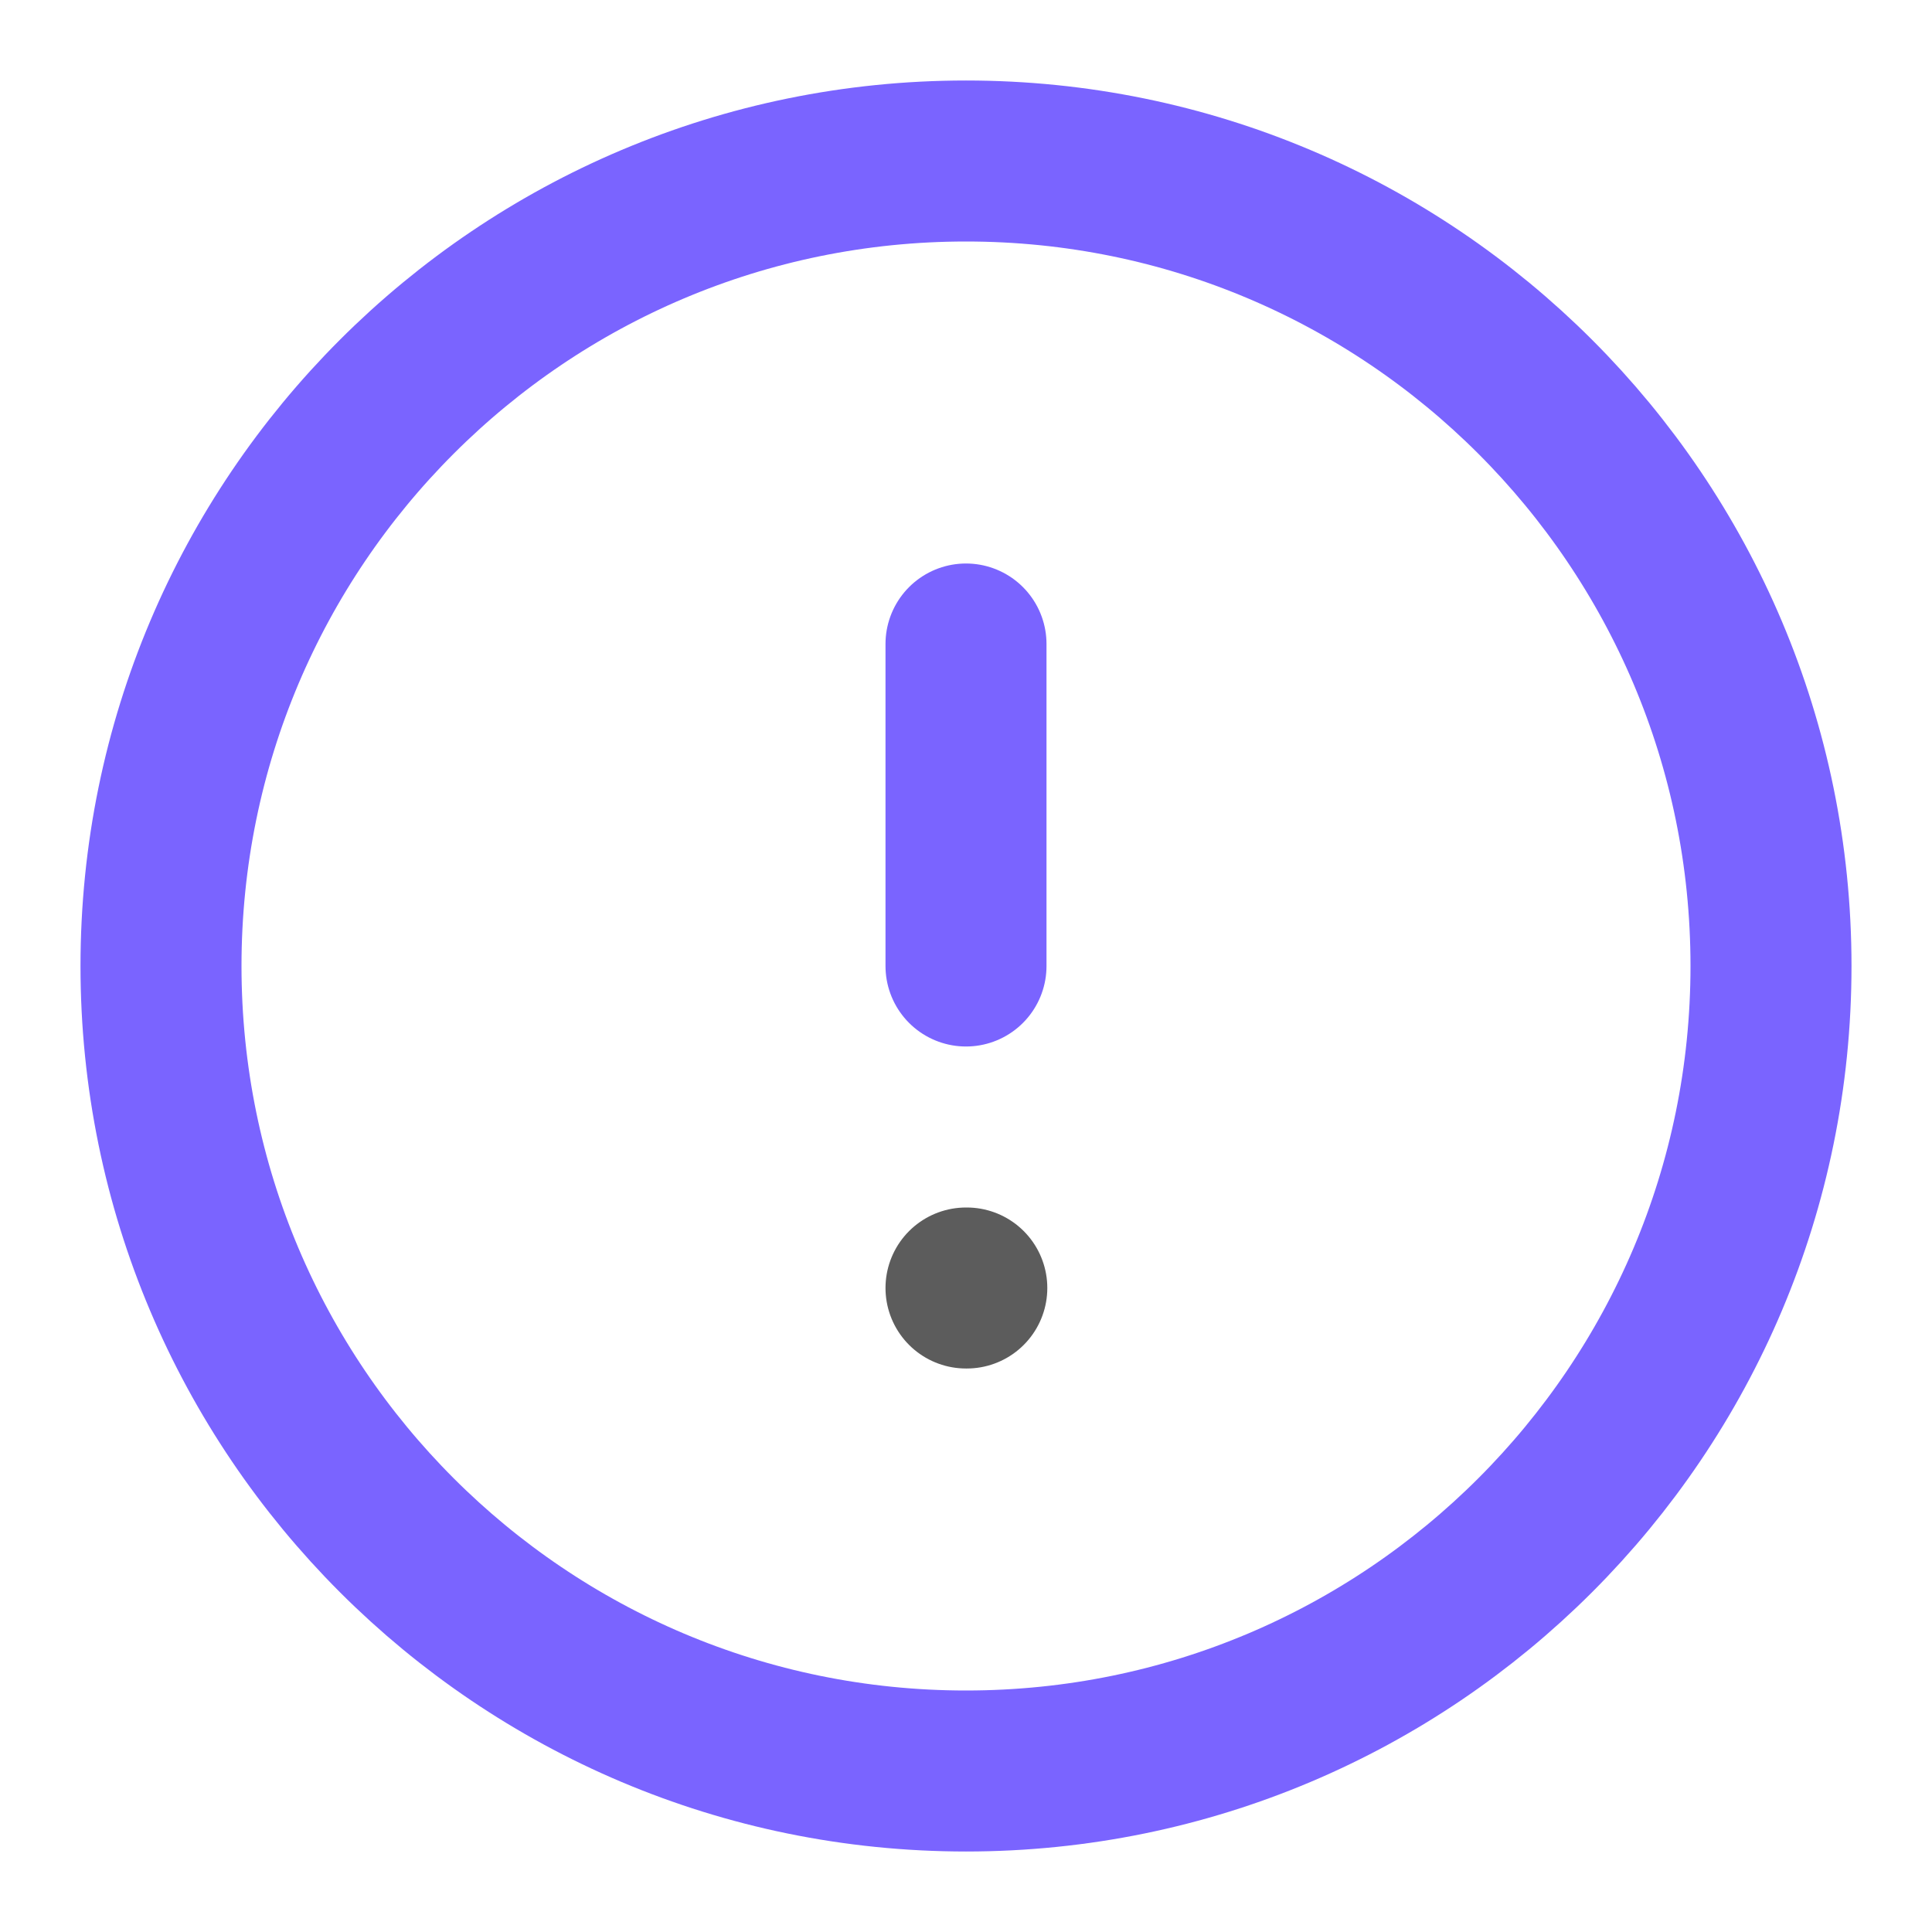<svg width="24" height="24" viewBox="0 0 24 24" fill="none" xmlns="http://www.w3.org/2000/svg">
<path d="M12 22C17.523 22 22 17.523 22 12C22 6.477 17.523 2 12 2C6.477 2 2 6.477 2 12C2 17.523 6.477 22 12 22Z" stroke="#7A64FF" stroke-width="2" stroke-linecap="round" stroke-linejoin="round"/>
<path d="M12 8V12" stroke="#7A64FF" stroke-width="2" stroke-linecap="round" stroke-linejoin="round"/>
<path d="M12 16H12.01" stroke="#5C5C5C" stroke-width="2" stroke-linecap="round" stroke-linejoin="round"/>
</svg>

